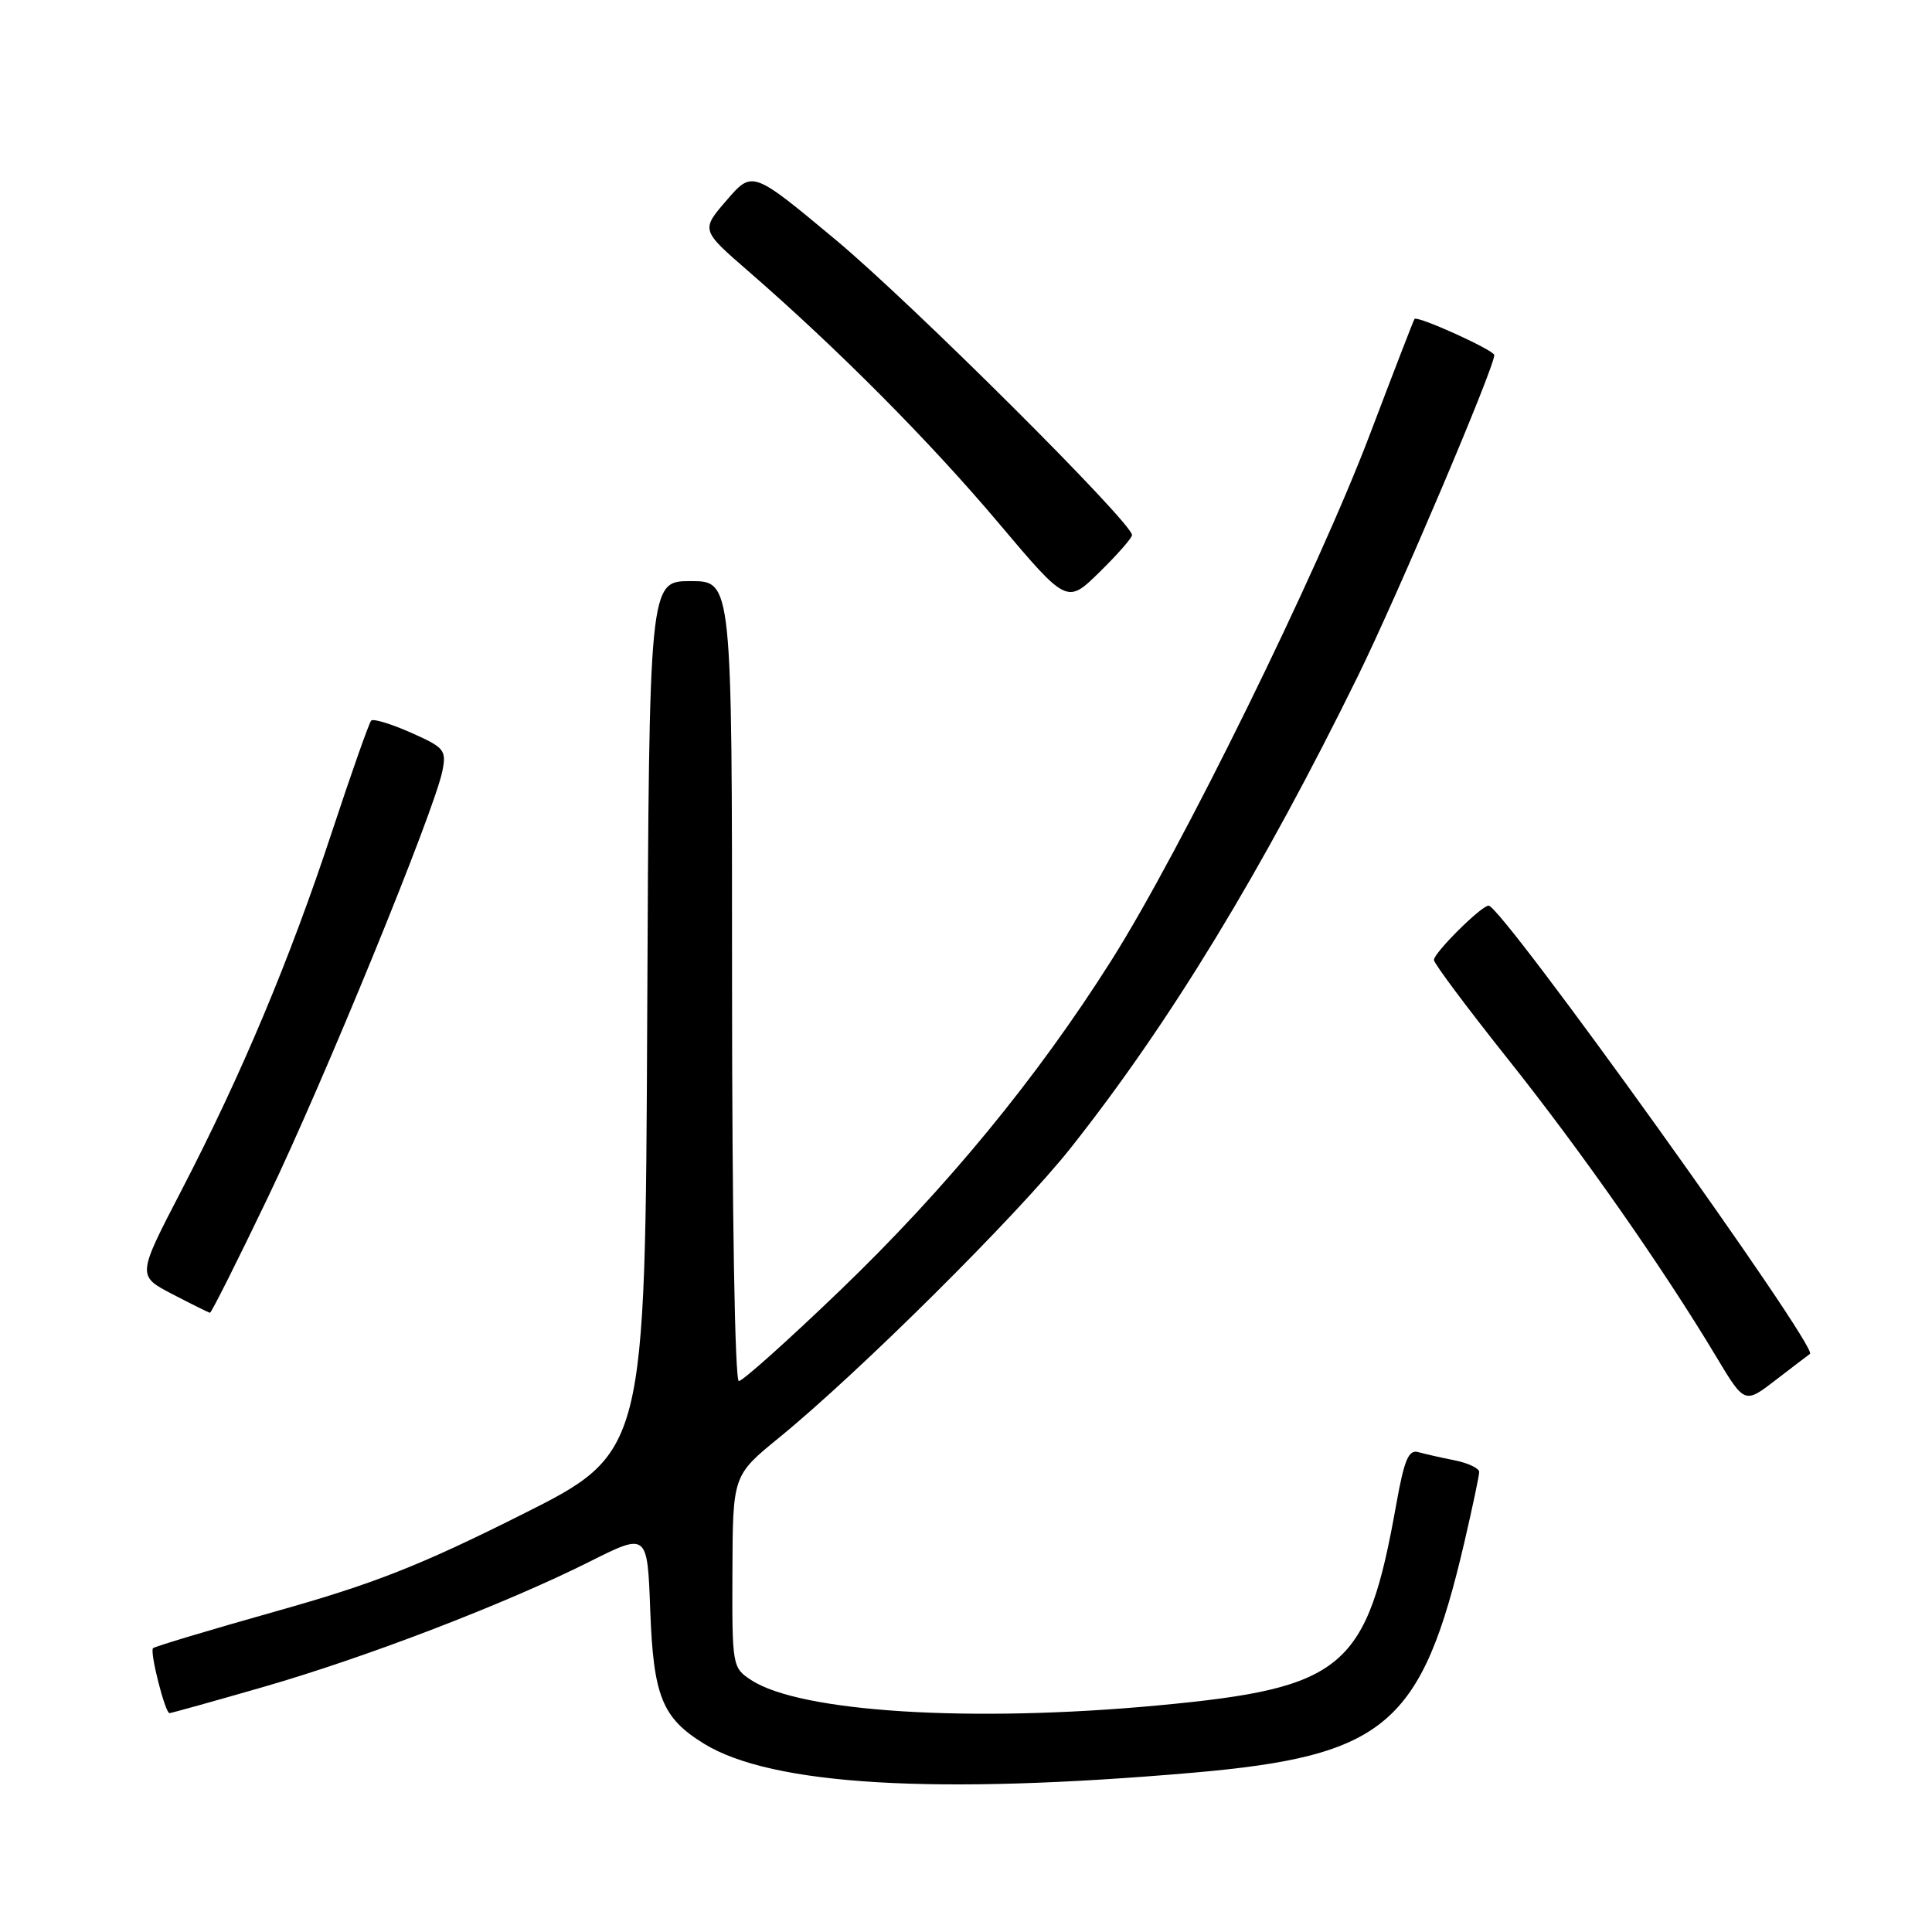 <?xml version="1.0" encoding="UTF-8" standalone="no"?>
<!DOCTYPE svg PUBLIC "-//W3C//DTD SVG 1.1//EN" "http://www.w3.org/Graphics/SVG/1.1/DTD/svg11.dtd" >
<svg xmlns="http://www.w3.org/2000/svg" xmlns:xlink="http://www.w3.org/1999/xlink" version="1.1" viewBox="0 0 256 256">
 <g >
 <path fill="currentColor"
d=" M 158.00 234.90 C 183.58 232.68 188.38 228.62 194.05 204.30 C 195.12 199.69 196.00 195.53 196.00 195.04 C 196.00 194.56 194.54 193.86 192.75 193.50 C 190.96 193.15 188.79 192.65 187.91 192.41 C 186.65 192.06 186.07 193.43 185.03 199.23 C 181.13 221.14 178.16 223.66 153.50 225.97 C 128.73 228.29 106.04 226.88 99.54 222.62 C 97.04 220.98 97.00 220.78 97.05 208.23 C 97.10 195.50 97.10 195.50 103.23 190.50 C 113.90 181.79 134.83 160.99 141.89 152.09 C 155.01 135.52 167.27 115.37 179.97 89.50 C 185.24 78.75 198.00 48.72 198.00 47.05 C 198.00 46.41 187.84 41.80 187.43 42.26 C 187.32 42.39 184.67 49.25 181.54 57.50 C 174.62 75.77 156.52 112.62 147.28 127.23 C 137.41 142.85 125.40 157.45 111.26 171.04 C 104.41 177.62 98.40 183.00 97.90 183.00 C 97.38 183.00 97.00 160.90 97.00 130.00 C 97.00 77.00 97.00 77.00 91.51 77.00 C 86.02 77.00 86.02 77.00 85.76 134.75 C 85.50 192.50 85.50 192.50 69.00 200.76 C 55.63 207.46 49.48 209.88 36.59 213.50 C 27.84 215.97 20.50 218.17 20.28 218.39 C 19.81 218.86 21.88 227.00 22.46 227.00 C 22.67 227.00 28.24 225.45 34.83 223.55 C 48.51 219.61 66.95 212.53 78.14 206.92 C 85.78 203.09 85.78 203.09 86.16 213.37 C 86.58 224.77 87.74 227.64 93.30 231.06 C 102.27 236.57 123.89 237.85 158.00 234.90 Z  M 239.83 179.40 C 241.01 178.61 199.00 120.00 197.25 120.00 C 196.29 120.00 190.00 126.25 190.00 127.20 C 190.00 127.65 194.39 133.52 199.75 140.26 C 209.52 152.52 220.37 168.03 227.41 179.77 C 231.17 186.04 231.17 186.04 235.33 182.83 C 237.63 181.06 239.65 179.52 239.83 179.40 Z  M 35.47 158.72 C 43.02 142.99 57.56 107.44 58.62 102.16 C 59.17 99.39 58.90 99.05 54.45 97.08 C 51.83 95.92 49.47 95.20 49.19 95.48 C 48.91 95.75 46.57 102.40 43.98 110.24 C 38.39 127.19 32.01 142.37 24.02 157.78 C 18.17 169.05 18.17 169.05 22.84 171.48 C 25.40 172.81 27.65 173.93 27.82 173.95 C 28.00 173.98 31.44 167.12 35.47 158.72 Z  M 150.00 70.90 C 150.00 69.26 120.81 40.18 110.75 31.79 C 99.70 22.58 99.70 22.58 96.29 26.53 C 92.87 30.48 92.87 30.48 99.19 35.96 C 111.01 46.23 123.19 58.48 132.29 69.27 C 141.38 80.04 141.38 80.04 145.69 75.81 C 148.06 73.49 150.00 71.27 150.00 70.90 Z "/>
</g>
</svg>
